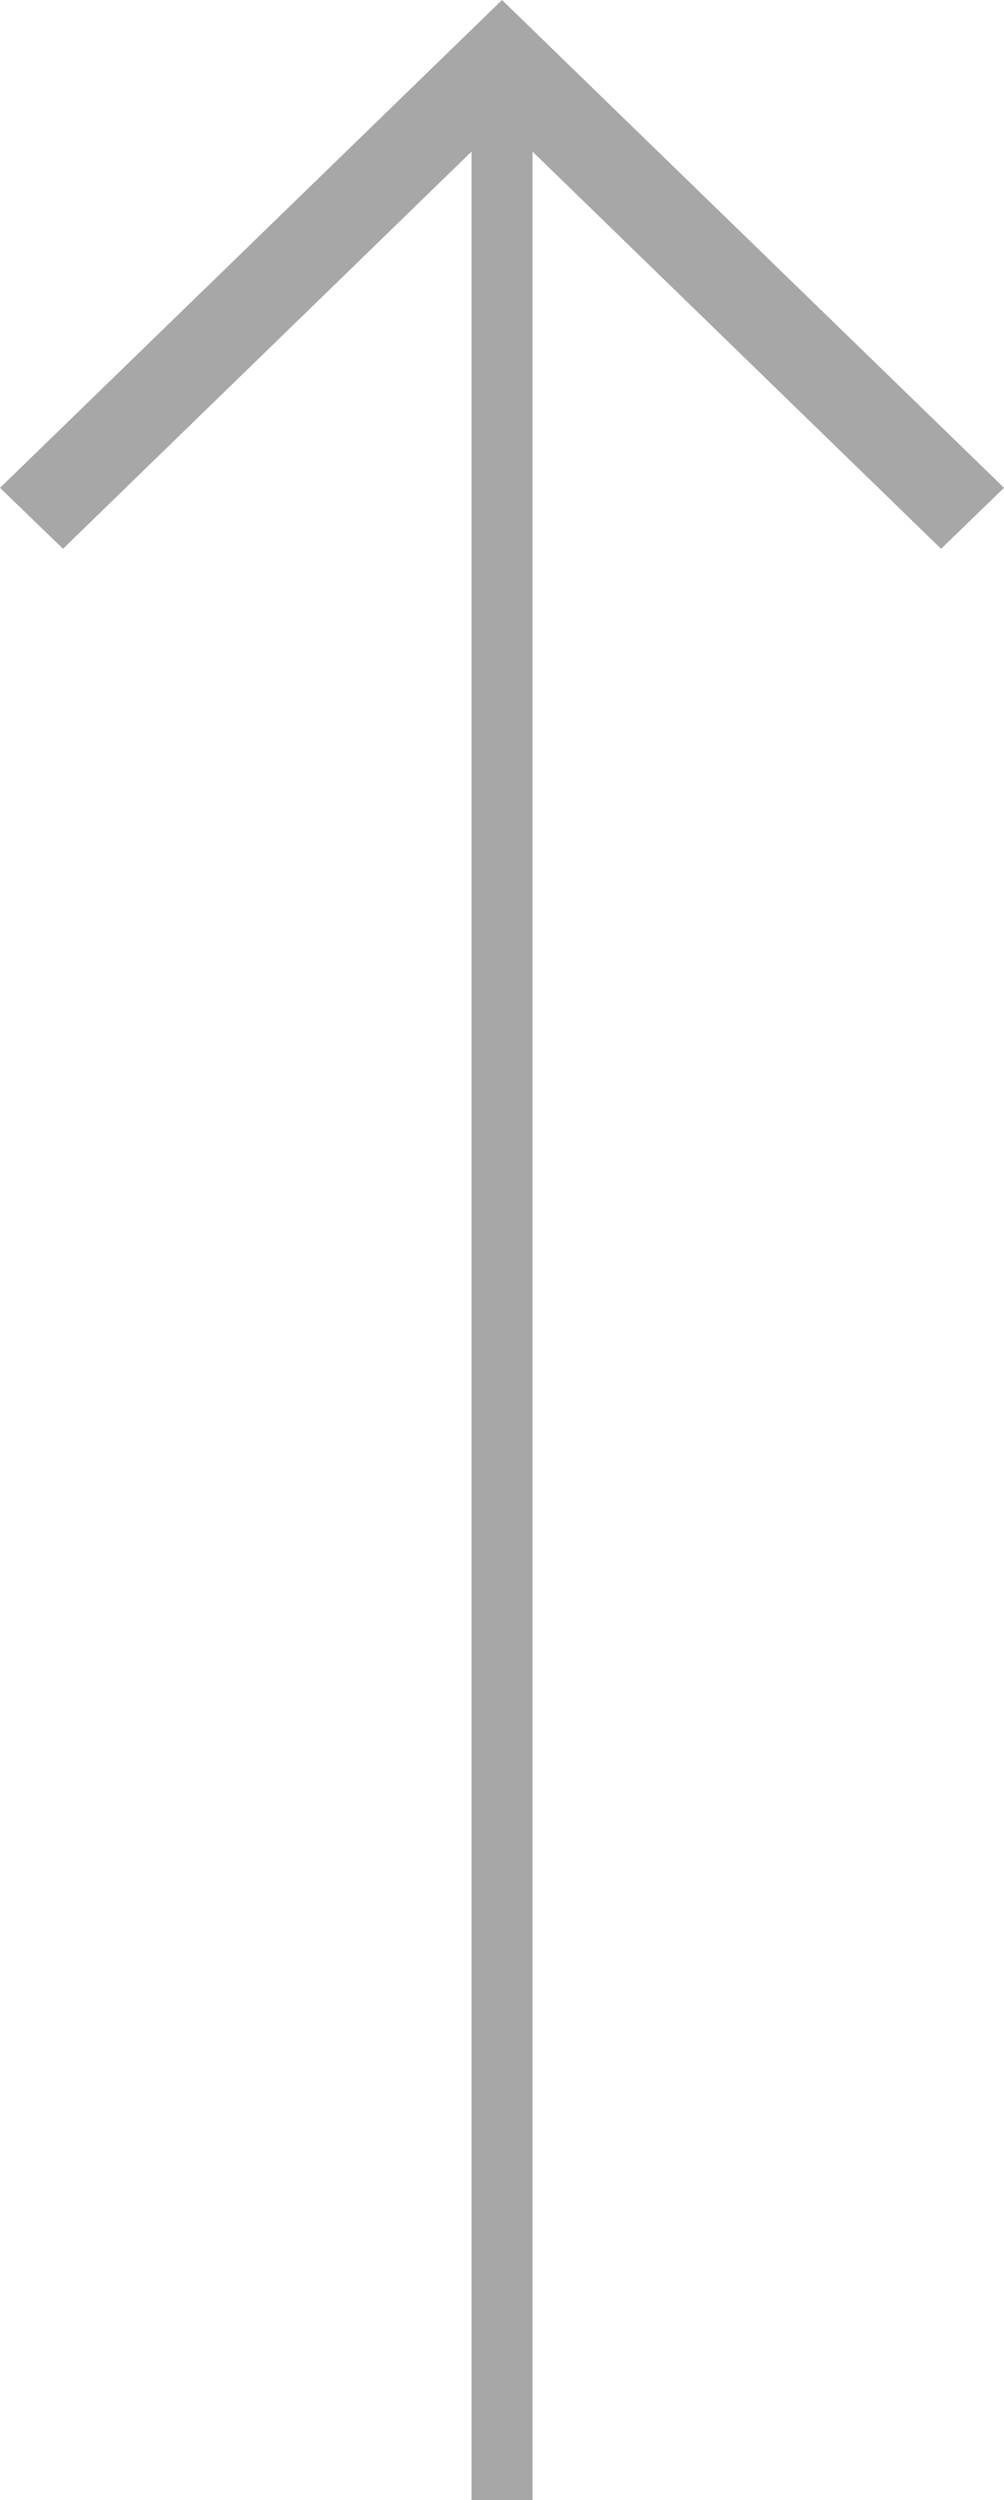 <svg xmlns="http://www.w3.org/2000/svg" width="16.465" height="41"><g data-name="Group 58"><path fill="none" stroke="#a7a7a7" d="M8.233 41V.5" data-name="Line 1"/><g data-name="Group 59"><path fill="#a7a7a7" d="M8.233 0 0 8l1.033 1 7.2-7 7.2 7 1.033-1Z" data-name="Path 2"/></g></g></svg>